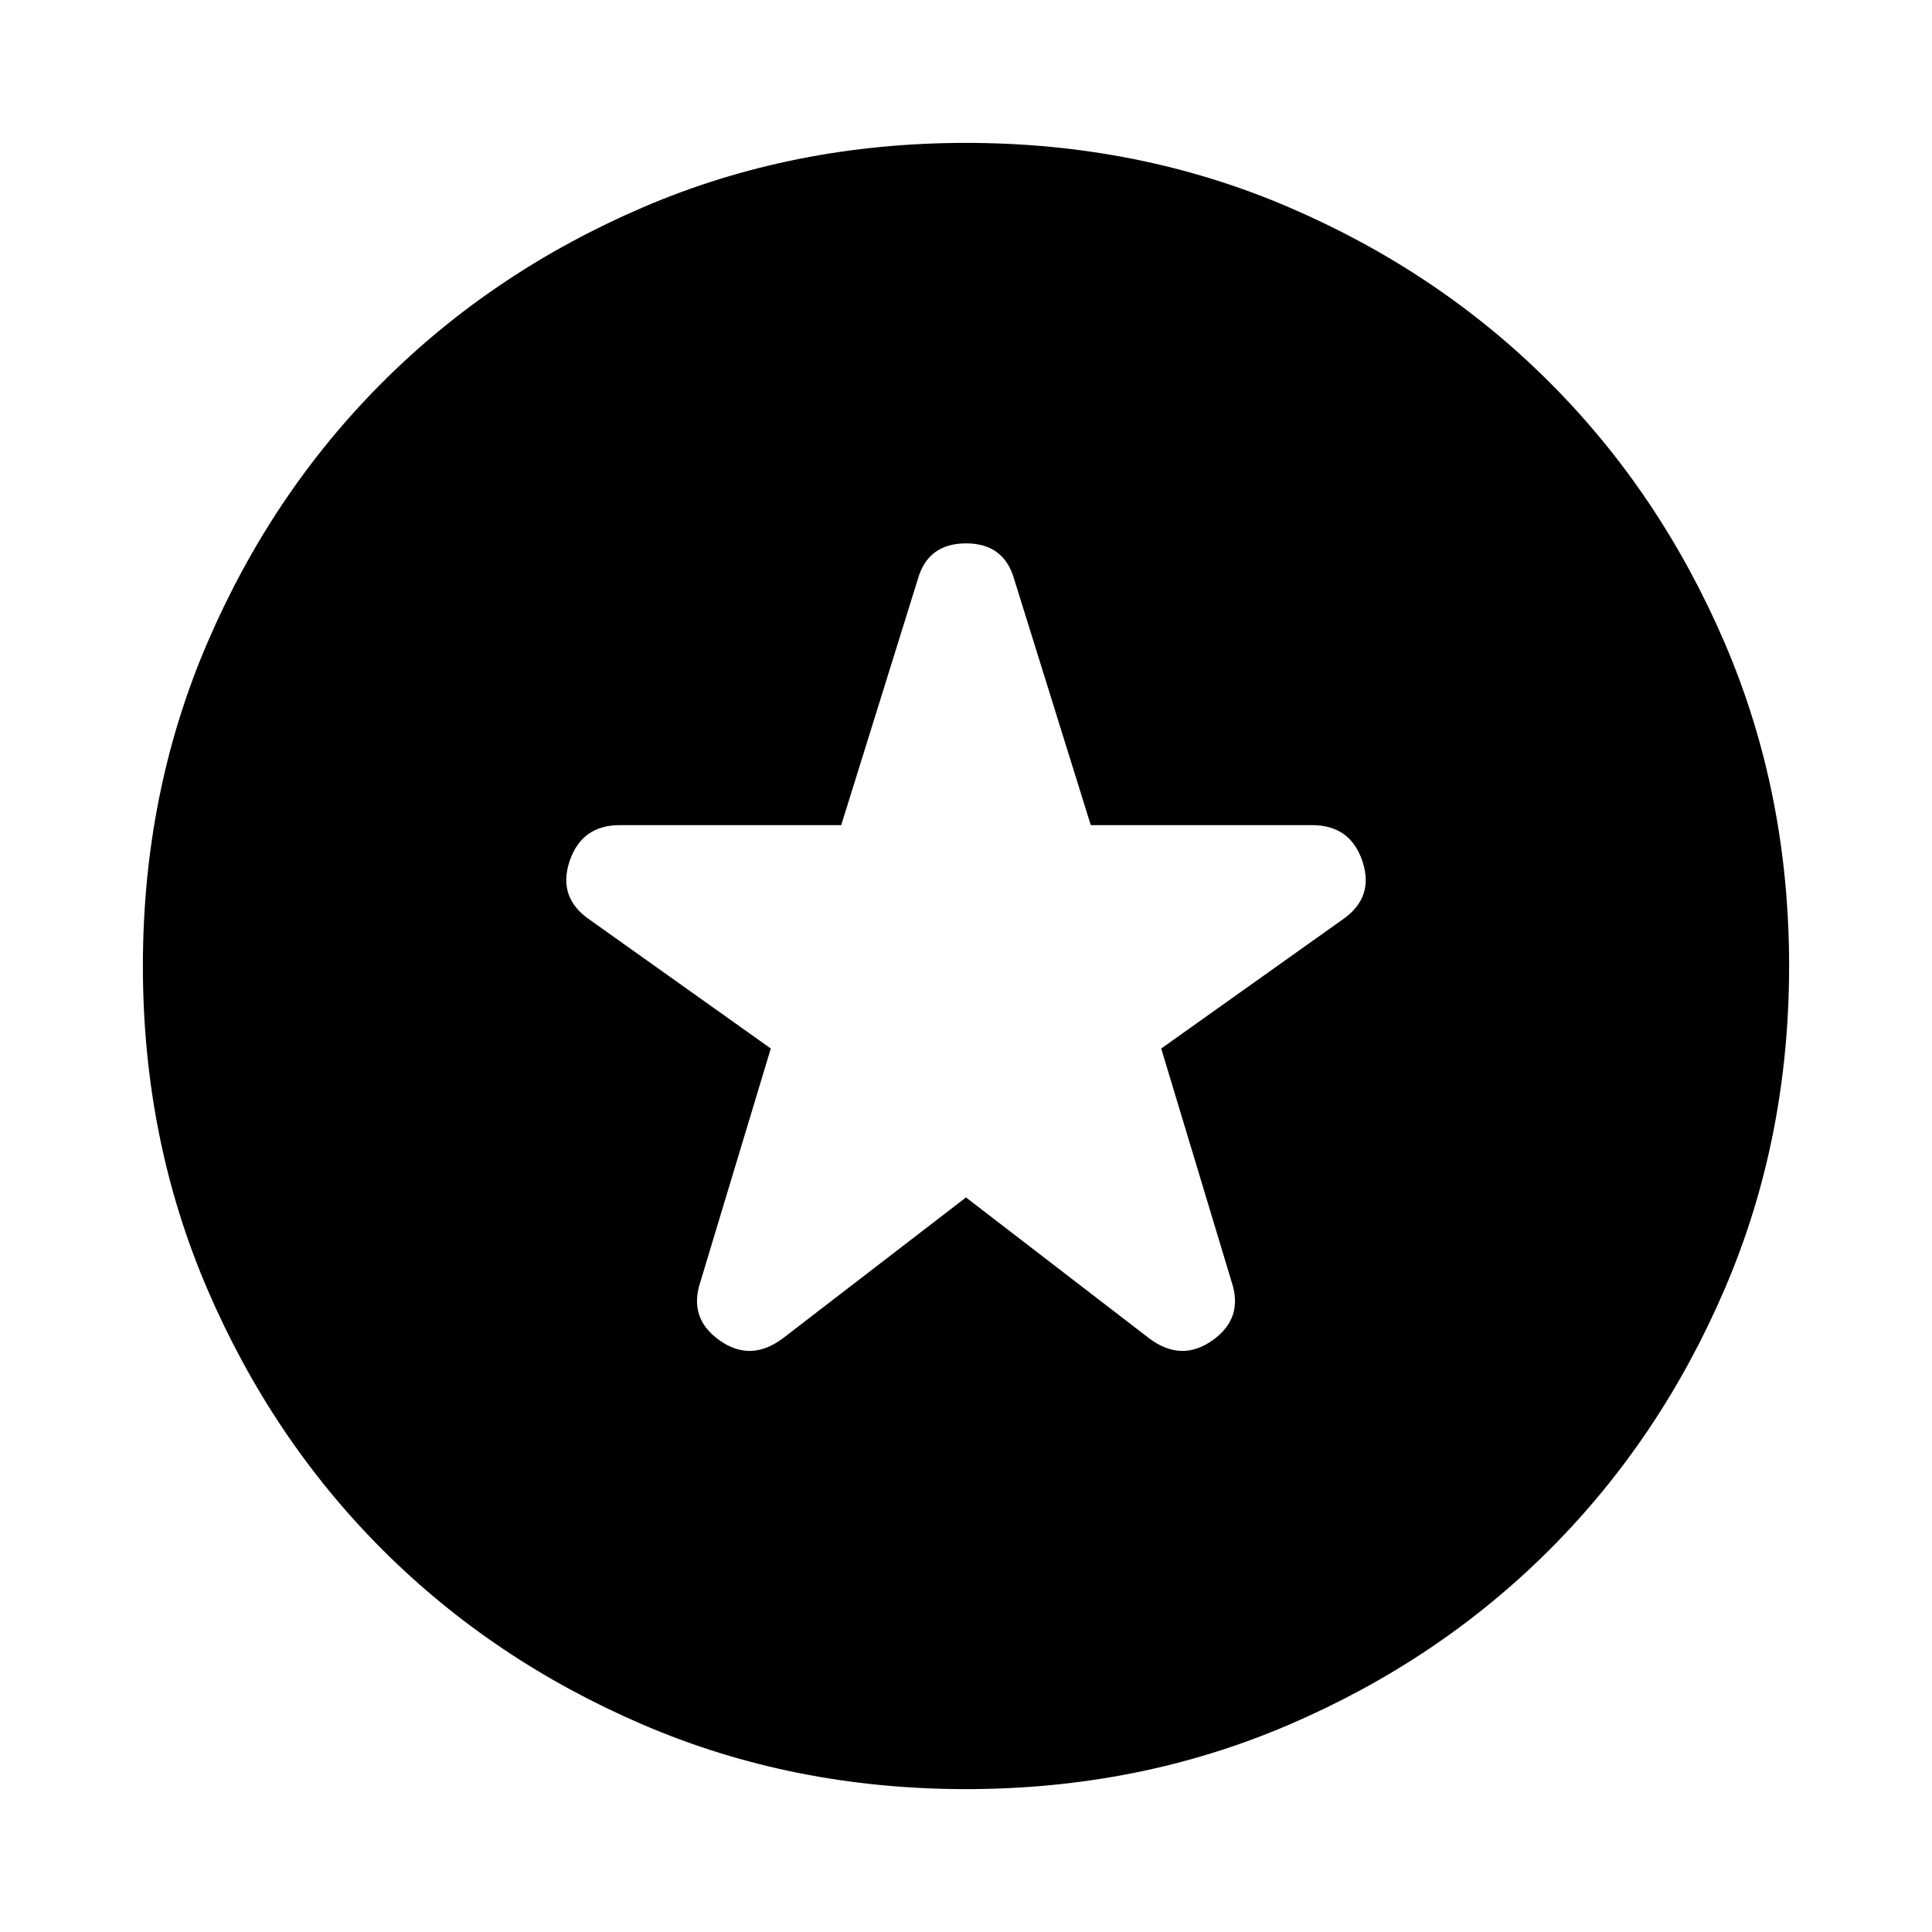 <svg xmlns="http://www.w3.org/2000/svg" height="24" width="24"><path d="m12 14.875 2.275 1.75q.4.3.787.025.388-.275.238-.725l-.875-2.9 2.25-1.6q.4-.275.25-.725-.15-.45-.625-.45h-2.75L12.6 7.2q-.125-.45-.6-.45t-.6.45l-.95 3.05H7.7q-.475 0-.625.45-.15.45.25.725l2.25 1.6-.875 2.9q-.15.45.238.725.387.275.787-.025Zm0 7.35q-2.15 0-4.012-.8-1.863-.8-3.238-2.175-1.375-1.375-2.175-3.238-.8-1.862-.8-4.012 0-2.15.8-4.013.8-1.862 2.175-3.237 1.375-1.375 3.238-2.175 1.862-.8 4.012-.8 2.15 0 4.012.8 1.863.8 3.238 2.175 1.375 1.375 2.175 3.237.8 1.863.8 4.013t-.8 4.012q-.8 1.863-2.175 3.238-1.375 1.375-3.238 2.175-1.862.8-4.012.8Z"/></svg>